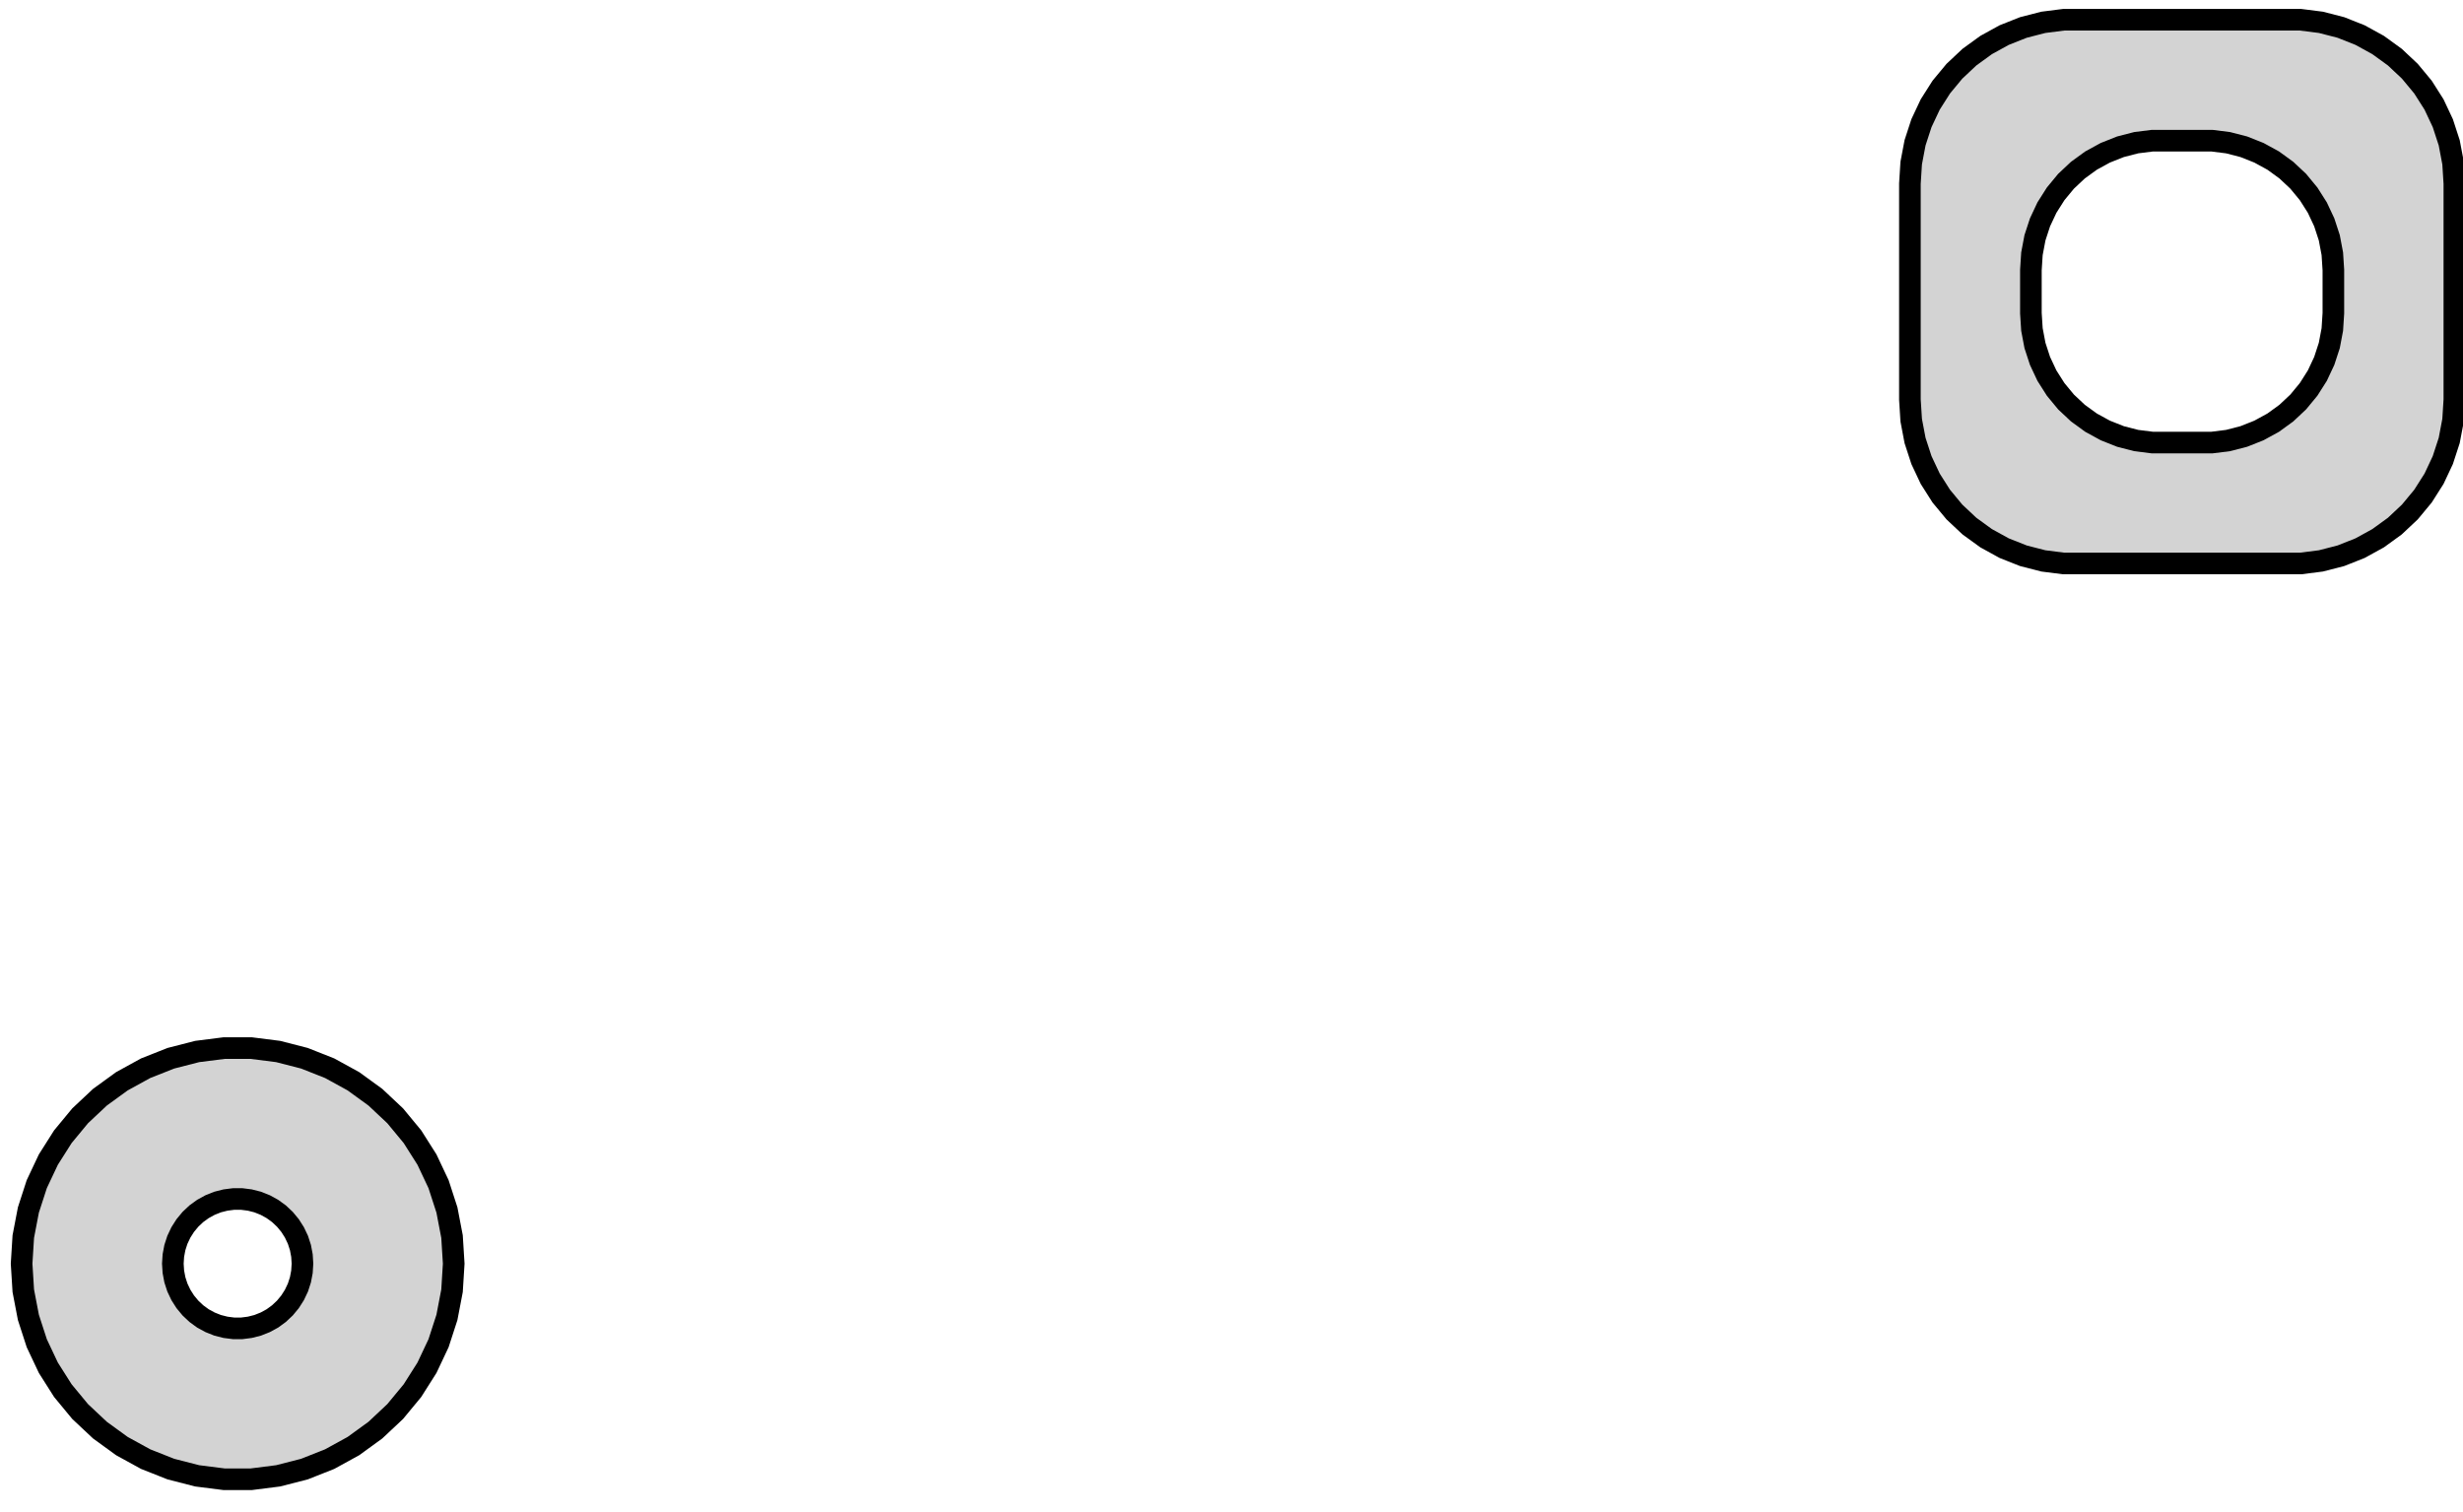 <?xml version="1.0" standalone="no"?>
<!DOCTYPE svg PUBLIC "-//W3C//DTD SVG 1.1//EN" "http://www.w3.org/Graphics/SVG/1.1/DTD/svg11.dtd">
<svg width="57mm" height="35mm" viewBox="-28 -18 57 35" xmlns="http://www.w3.org/2000/svg" version="1.1">
<title>OpenSCAD Model</title>
<path d="
M 25.712,-5.017 L 26.174,-5.136 L 26.618,-5.312 L 27.036,-5.542 L 27.422,-5.822 L 27.77,-6.149
 L 28.074,-6.516 L 28.33,-6.919 L 28.533,-7.351 L 28.681,-7.805 L 28.77,-8.274 L 28.8,-8.75
 L 28.8,-13.75 L 28.77,-14.226 L 28.681,-14.695 L 28.533,-15.149 L 28.33,-15.581 L 28.074,-15.984
 L 27.77,-16.351 L 27.422,-16.678 L 27.036,-16.958 L 26.618,-17.188 L 26.174,-17.364 L 25.712,-17.483
 L 25.239,-17.543 L 19.761,-17.543 L 19.288,-17.483 L 18.826,-17.364 L 18.382,-17.188 L 17.964,-16.958
 L 17.578,-16.678 L 17.23,-16.351 L 16.926,-15.984 L 16.67,-15.581 L 16.467,-15.149 L 16.319,-14.695
 L 16.23,-14.226 L 16.2,-13.75 L 16.2,-8.75 L 16.23,-8.274 L 16.319,-7.805 L 16.467,-7.351
 L 16.67,-6.919 L 16.926,-6.516 L 17.23,-6.149 L 17.578,-5.822 L 17.964,-5.542 L 18.382,-5.312
 L 18.826,-5.136 L 19.288,-5.017 L 19.761,-4.957 L 25.239,-4.957 z
M 21.812,-7.756 L 21.438,-7.803 L 21.073,-7.897 L 20.723,-8.036 L 20.392,-8.217 L 20.088,-8.438
 L 19.813,-8.696 L 19.573,-8.987 L 19.371,-9.305 L 19.211,-9.646 L 19.094,-10.004 L 19.024,-10.374
 L 19,-10.75 L 19,-11.75 L 19.024,-12.126 L 19.094,-12.496 L 19.211,-12.854 L 19.371,-13.195
 L 19.573,-13.513 L 19.813,-13.804 L 20.088,-14.062 L 20.392,-14.283 L 20.723,-14.464 L 21.073,-14.603
 L 21.438,-14.697 L 21.812,-14.744 L 23.188,-14.744 L 23.562,-14.697 L 23.927,-14.603 L 24.277,-14.464
 L 24.608,-14.283 L 24.912,-14.062 L 25.187,-13.804 L 25.427,-13.513 L 25.629,-13.195 L 25.789,-12.854
 L 25.906,-12.496 L 25.976,-12.126 L 26,-11.75 L 26,-10.75 L 25.976,-10.374 L 25.906,-10.004
 L 25.789,-9.646 L 25.629,-9.305 L 25.427,-8.987 L 25.187,-8.696 L 24.912,-8.438 L 24.608,-8.217
 L 24.277,-8.036 L 23.927,-7.897 L 23.562,-7.803 L 23.188,-7.756 z
M -21.563,16.161 L -20.955,16.005 L -20.371,15.774 L -19.821,15.472 L -19.313,15.103 L -18.855,14.673
 L -18.455,14.189 L -18.119,13.659 L -17.851,13.091 L -17.657,12.493 L -17.539,11.877 L -17.5,11.25
 L -17.539,10.623 L -17.657,10.007 L -17.851,9.409 L -18.119,8.841 L -18.455,8.311 L -18.855,7.827
 L -19.313,7.397 L -19.821,7.028 L -20.371,6.726 L -20.955,6.495 L -21.563,6.339 L -22.186,6.26
 L -22.814,6.26 L -23.437,6.339 L -24.045,6.495 L -24.629,6.726 L -25.179,7.028 L -25.687,7.397
 L -26.145,7.827 L -26.545,8.311 L -26.881,8.841 L -27.149,9.409 L -27.343,10.007 L -27.461,10.623
 L -27.5,11.25 L -27.461,11.877 L -27.343,12.493 L -27.149,13.091 L -26.881,13.659 L -26.545,14.189
 L -26.145,14.673 L -25.687,15.103 L -25.179,15.472 L -24.629,15.774 L -24.045,16.005 L -23.437,16.161
 L -22.814,16.24 L -22.186,16.24 z
M -22.594,12.747 L -22.781,12.723 L -22.963,12.677 L -23.139,12.607 L -23.304,12.517 L -23.456,12.406
 L -23.593,12.277 L -23.713,12.132 L -23.814,11.973 L -23.895,11.802 L -23.953,11.623 L -23.988,11.438
 L -24,11.25 L -23.988,11.062 L -23.953,10.877 L -23.895,10.698 L -23.814,10.527 L -23.713,10.368
 L -23.593,10.223 L -23.456,10.094 L -23.304,9.984 L -23.139,9.893 L -22.963,9.823 L -22.781,9.777
 L -22.594,9.753 L -22.406,9.753 L -22.219,9.777 L -22.037,9.823 L -21.861,9.893 L -21.696,9.984
 L -21.544,10.094 L -21.407,10.223 L -21.287,10.368 L -21.186,10.527 L -21.105,10.698 L -21.047,10.877
 L -21.012,11.062 L -21,11.25 L -21.012,11.438 L -21.047,11.623 L -21.105,11.802 L -21.186,11.973
 L -21.287,12.132 L -21.407,12.277 L -21.544,12.406 L -21.696,12.517 L -21.861,12.607 L -22.037,12.677
 L -22.219,12.723 L -22.406,12.747 z
" stroke="black" fill="lightgray" stroke-width="0.5"/>
</svg>
